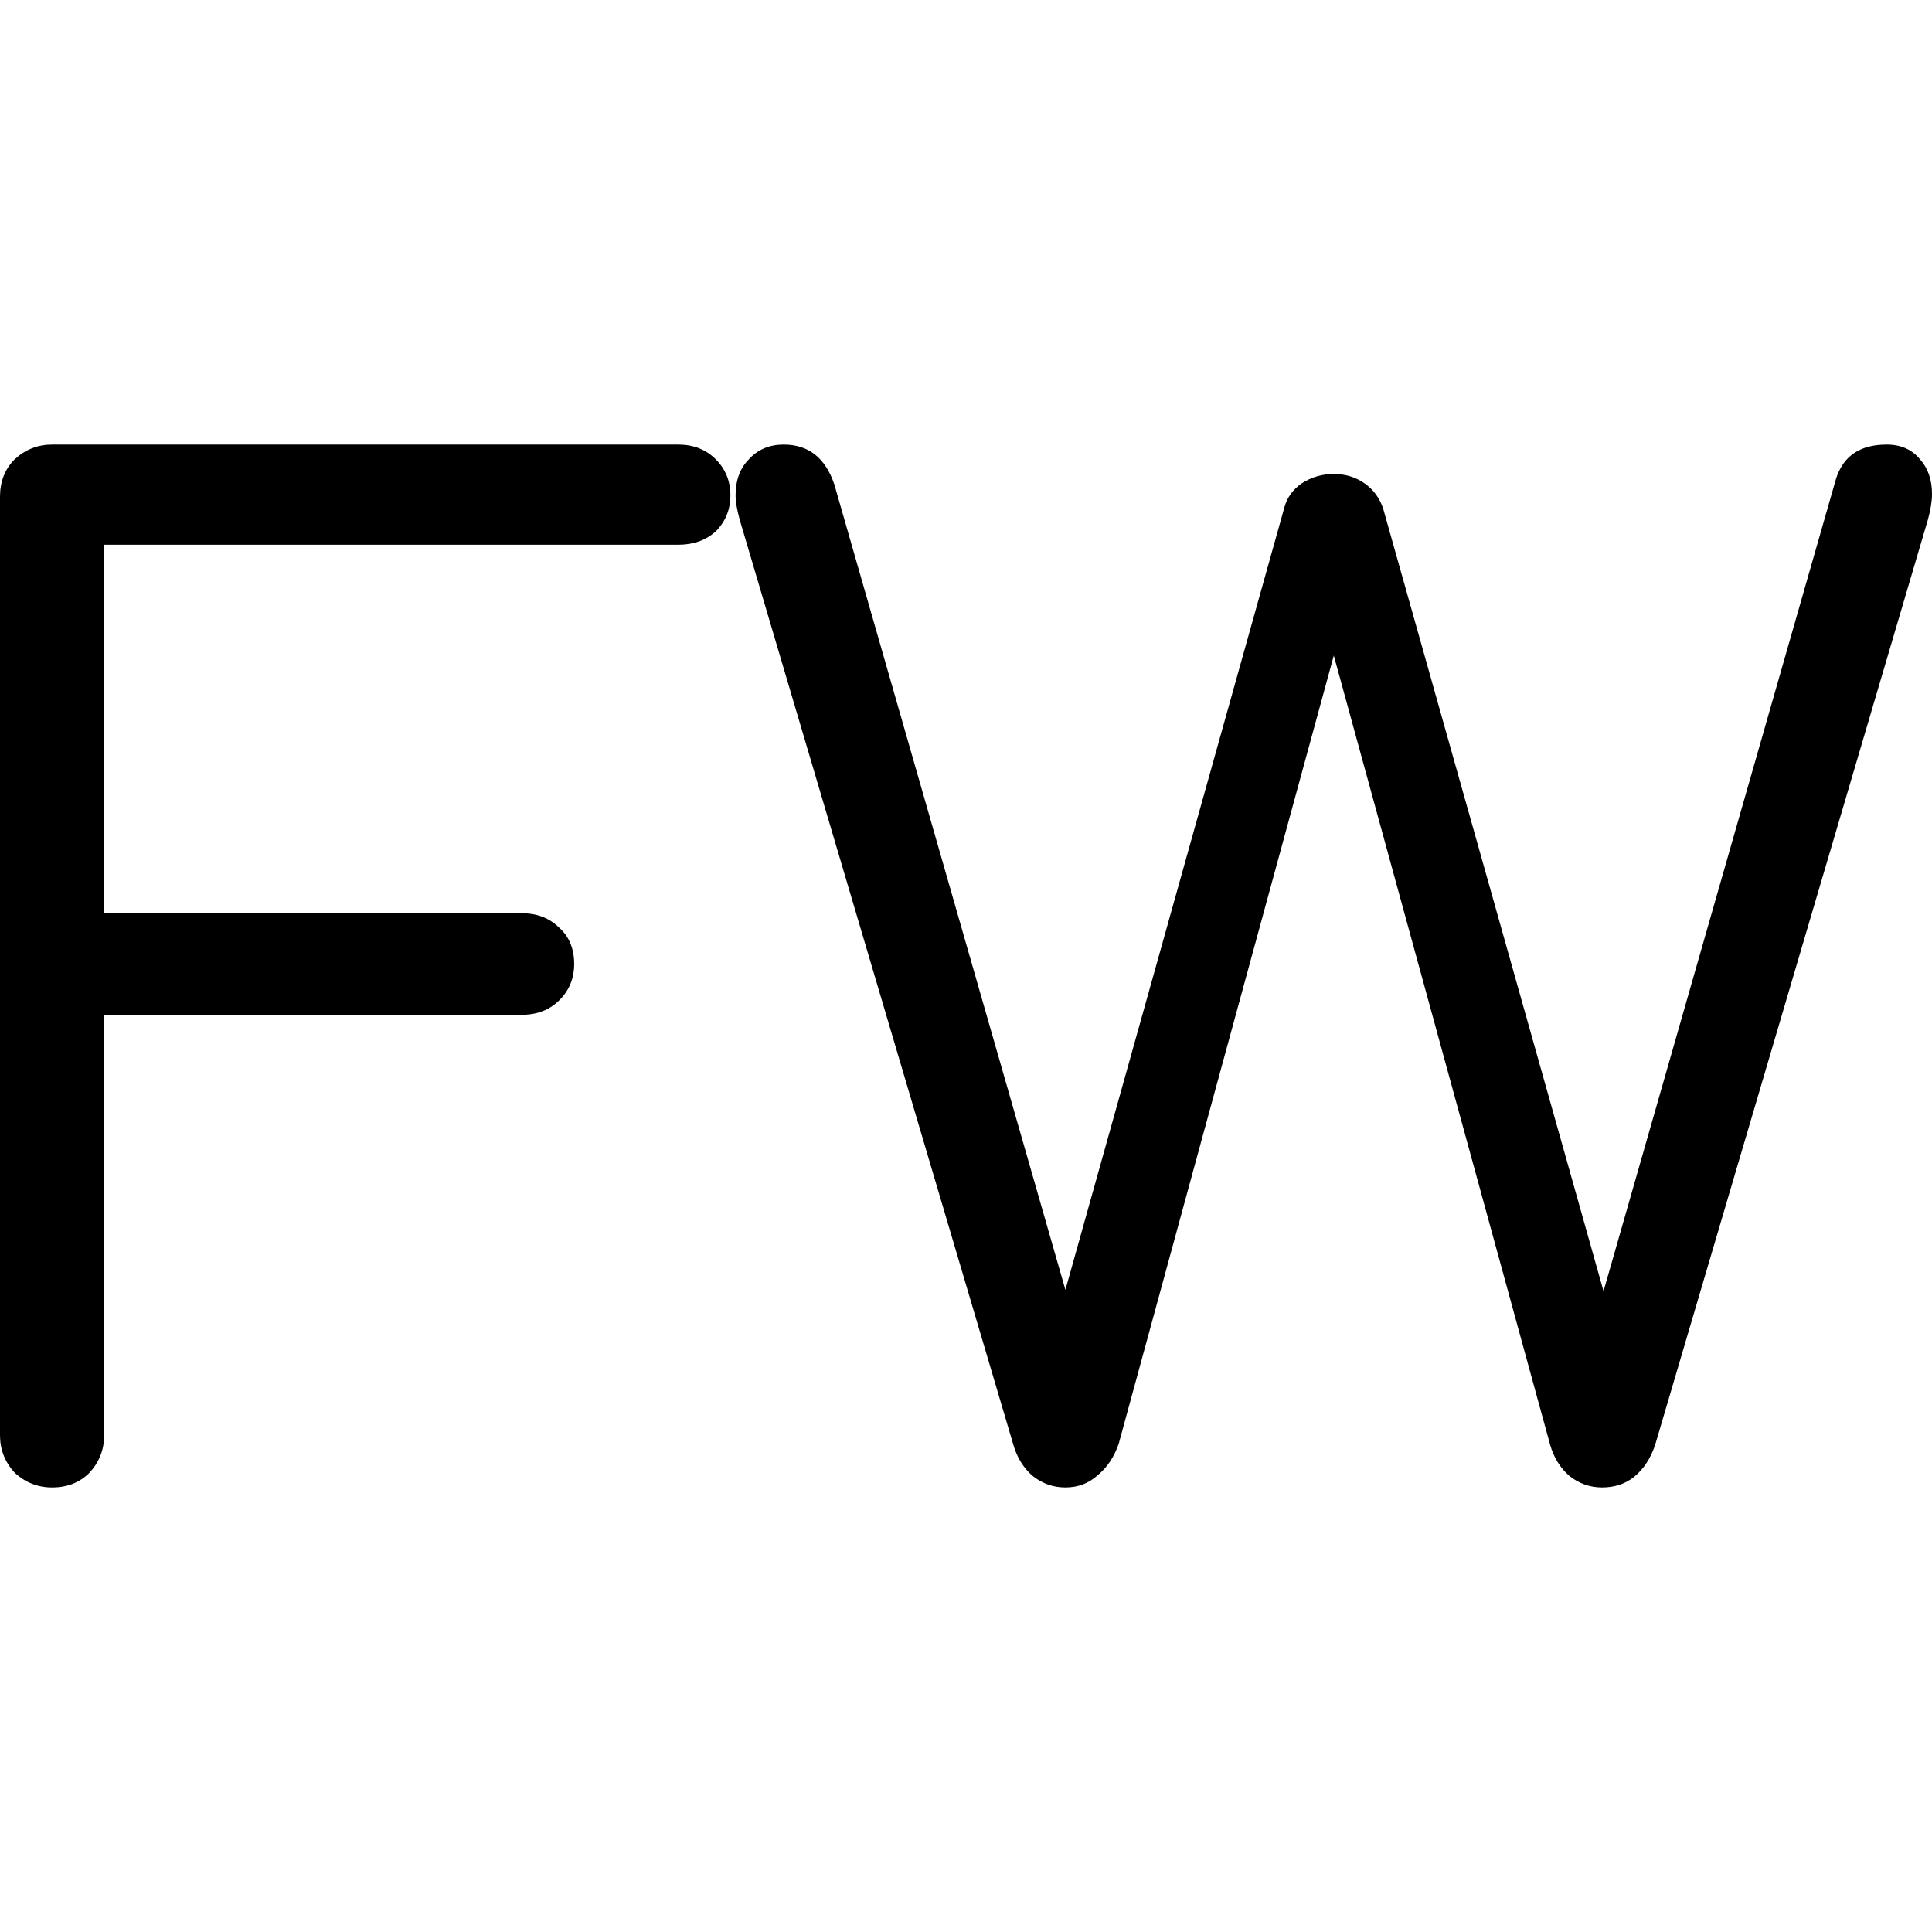 <?xml version="1.0" encoding="UTF-8" standalone="no"?>
<!-- Created with Inkscape (http://www.inkscape.org/) -->

<svg
   xmlns:dc="http://purl.org/dc/elements/1.1/"
   xmlns:cc="http://creativecommons.org/ns#"
   xmlns:rdf="http://www.w3.org/1999/02/22-rdf-syntax-ns#"
   xmlns:svg="http://www.w3.org/2000/svg"
   xmlns="http://www.w3.org/2000/svg"
   xmlns:sodipodi="http://sodipodi.sourceforge.net/DTD/sodipodi-0.dtd"
   xmlns:inkscape="http://www.inkscape.org/namespaces/inkscape"
   width="191.029mm"
   height="191.029mm"
   viewBox="0 0 191.029 191.029"
   version="1.1"
   id="svg835"
   inkscape:version="0.92.4 (unknown)"
   sodipodi:docname="feedwatcher-notification-path.svg">
  <defs
     id="defs829" />
  <sodipodi:namedview
     id="base"
     pagecolor="#ffffff"
     bordercolor="#666666"
     borderopacity="1.0"
     inkscape:pageopacity="0.0"
     inkscape:pageshadow="2"
     inkscape:zoom="0.7"
     inkscape:cx="152.04567"
     inkscape:cy="182.83816"
     inkscape:document-units="mm"
     inkscape:current-layer="layer1"
     showgrid="false"
     fit-margin-top="0"
     fit-margin-left="0"
     fit-margin-right="0"
     fit-margin-bottom="0"
     inkscape:window-width="1680"
     inkscape:window-height="1013"
     inkscape:window-x="1920"
     inkscape:window-y="30"
     inkscape:window-maximized="1" />
  <g
     inkscape:label="Layer 1"
     inkscape:groupmode="layer"
     id="layer1"
     transform="translate(71.979,79.148)">
    <path
       inkscape:connector-curvature="0"
       id="path1544"
       style="font-style:normal;font-variant:normal;font-weight:normal;font-stretch:normal;font-size:346.667px;line-height:1.25;font-family:Comfortaa;-inkscape-font-specification:Comfortaa;letter-spacing:0px;word-spacing:0px;fill:#000000;fill-opacity:1;stroke:none;stroke-width:0.381"
       d="m -66.83,67.924 q -2.112,0 -3.697,-1.452 -1.452,-1.584 -1.452,-3.697 v -92.815 q 0,-2.244 1.452,-3.697 1.584,-1.452 3.697,-1.452 h 61.921 q 2.244,0 3.697,1.452 1.452,1.452 1.452,3.565 0,2.112 -1.452,3.565 -1.452,1.32 -3.697,1.32 H -61.681 v 36.44 h 41.325 q 2.244,0 3.697,1.452 1.452,1.32 1.452,3.565 0,2.112 -1.452,3.565 -1.452,1.452 -3.697,1.452 h -41.325 V 62.775 q 0,2.112 -1.452,3.697 -1.452,1.452 -3.697,1.452 z" />
    <path
       inkscape:connector-curvature="0"
       id="path1546"
       style="font-style:normal;font-variant:normal;font-weight:normal;font-stretch:normal;font-size:346.667px;line-height:1.25;font-family:Comfortaa;-inkscape-font-specification:Comfortaa;letter-spacing:0px;word-spacing:0px;fill:#000000;fill-opacity:1;stroke:none;stroke-width:0.381"
       d="m 114.561,-35.19 q 2.112,0 3.301,1.452 1.188,1.32 1.188,3.433 0,1.056 -0.396,2.509 L 91.72,63.567 q -0.66,2.112 -2.112,3.301 -1.32,1.056 -3.169,1.056 -1.848,0 -3.301,-1.188 -1.32,-1.188 -1.848,-3.037 L 59.902,-14.33 38.645,63.567 q -0.66,1.98 -2.112,3.169 -1.32,1.188 -3.169,1.188 -1.848,0 -3.301,-1.188 -1.32,-1.188 -1.848,-3.037 L 1.149,-27.796 q -0.396,-1.452 -0.396,-2.376 0,-2.244 1.32,-3.565 1.32,-1.452 3.433,-1.452 3.697,0 5.017,3.961 l 22.841,79.613 21.653,-77.368 q 0.396,-1.452 1.716,-2.376 1.452,-0.924 3.169,-0.924 1.716,0 3.037,0.924 1.32,0.924 1.848,2.509 l 21.785,77.368 22.973,-80.273 q 1.056,-3.433 5.017,-3.433 z" />
  </g>
</svg>
